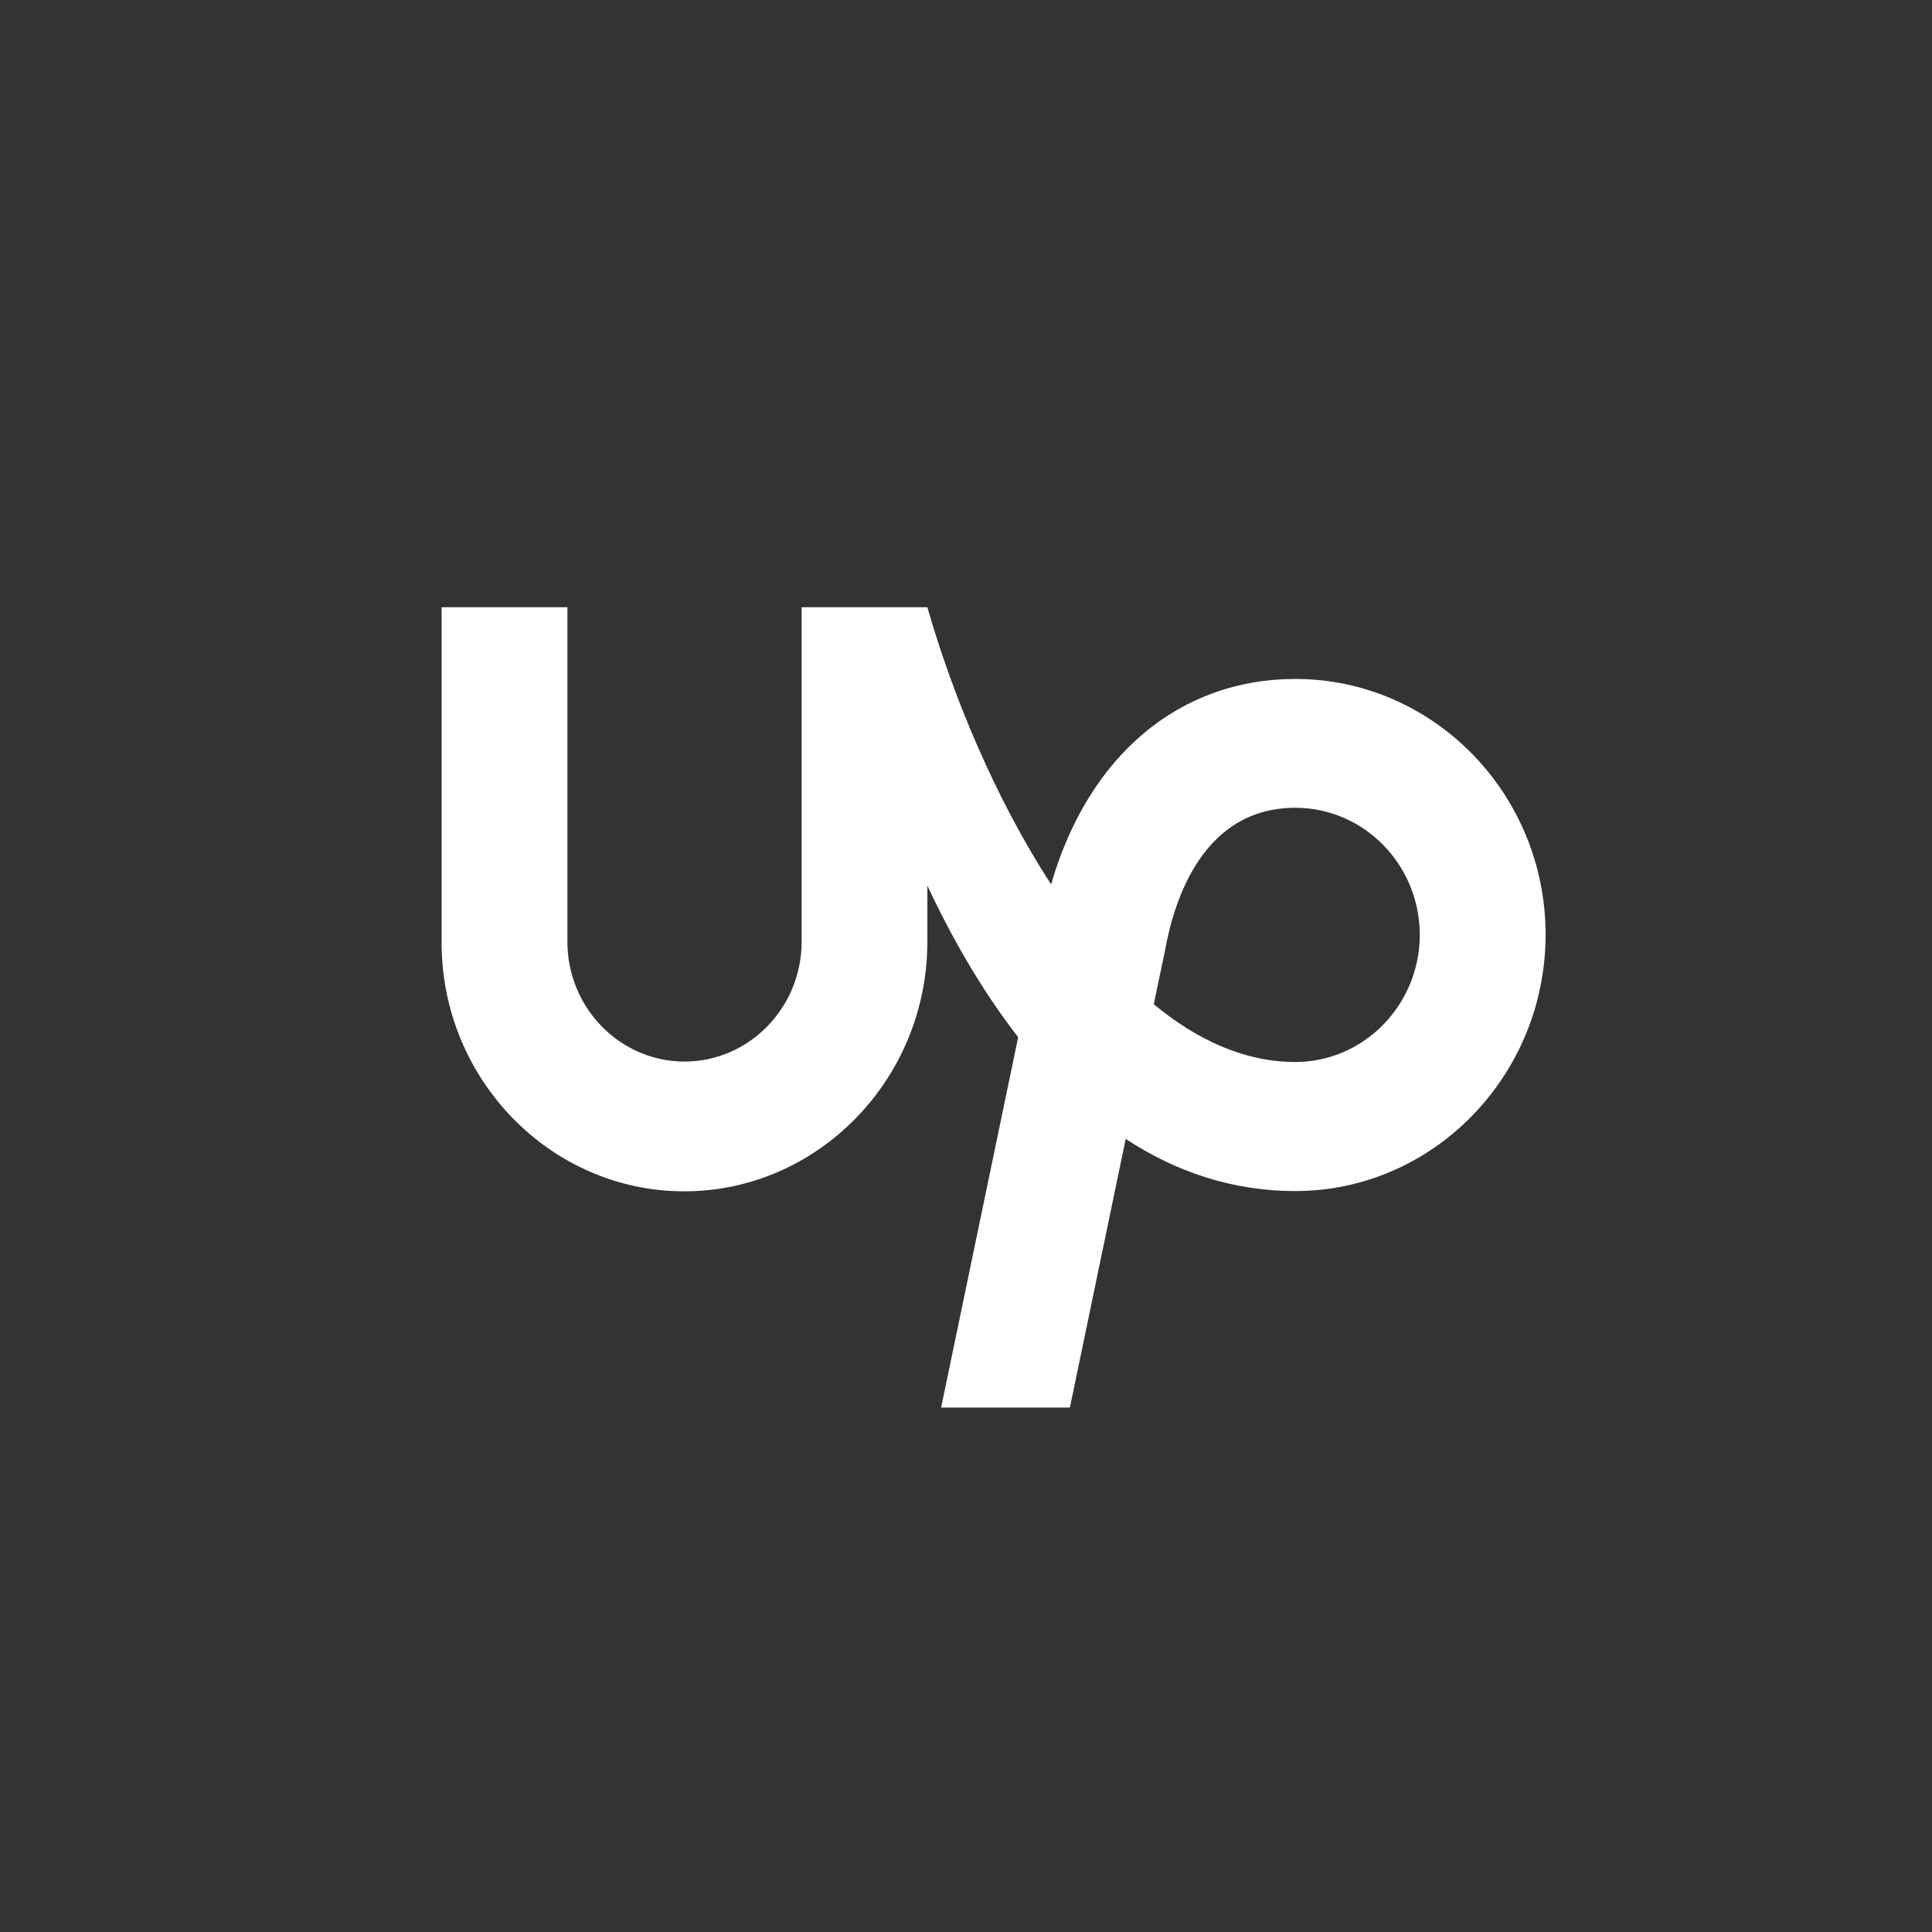 <svg
  width="100%"
  viewBox="0 0 35 35"
  fill="none"
  xmlns="http://www.w3.org/2000/svg"
>
  <rect x="0" y="0" width="35" height="35" fill="#333333" stroke="none"/>
  <path
    fill-rule="evenodd"
    clip-rule="evenodd"
    d="M19.042 16.02C19.709 13.707 21.35 12.3 23.467 12.3C25.966 12.3 28 14.38 28 16.93C28 19.485 25.966 21.577 23.467 21.577C22.299 21.577 21.279 21.213 20.393 20.633L19.382 25.5H17.049L18.445 18.79C17.787 17.943 17.244 16.99 16.8 16.045V17.062C16.8 19.544 14.824 21.582 12.396 21.582C9.968 21.582 7.992 19.544 8 17.062V11H10.279V17.062C10.279 18.256 11.232 19.231 12.4 19.231C13.569 19.231 14.522 18.256 14.522 17.062V11H16.8C17.252 12.58 18.023 14.457 19.042 16.02ZM20.902 18.193C21.686 18.841 22.547 19.239 23.467 19.239C24.706 19.239 25.717 18.206 25.721 16.939C25.721 15.668 24.71 14.634 23.467 14.634C21.81 14.634 21.271 16.27 21.101 17.244L21.093 17.278L20.902 18.193Z"
    fill="white"
  />
</svg>
